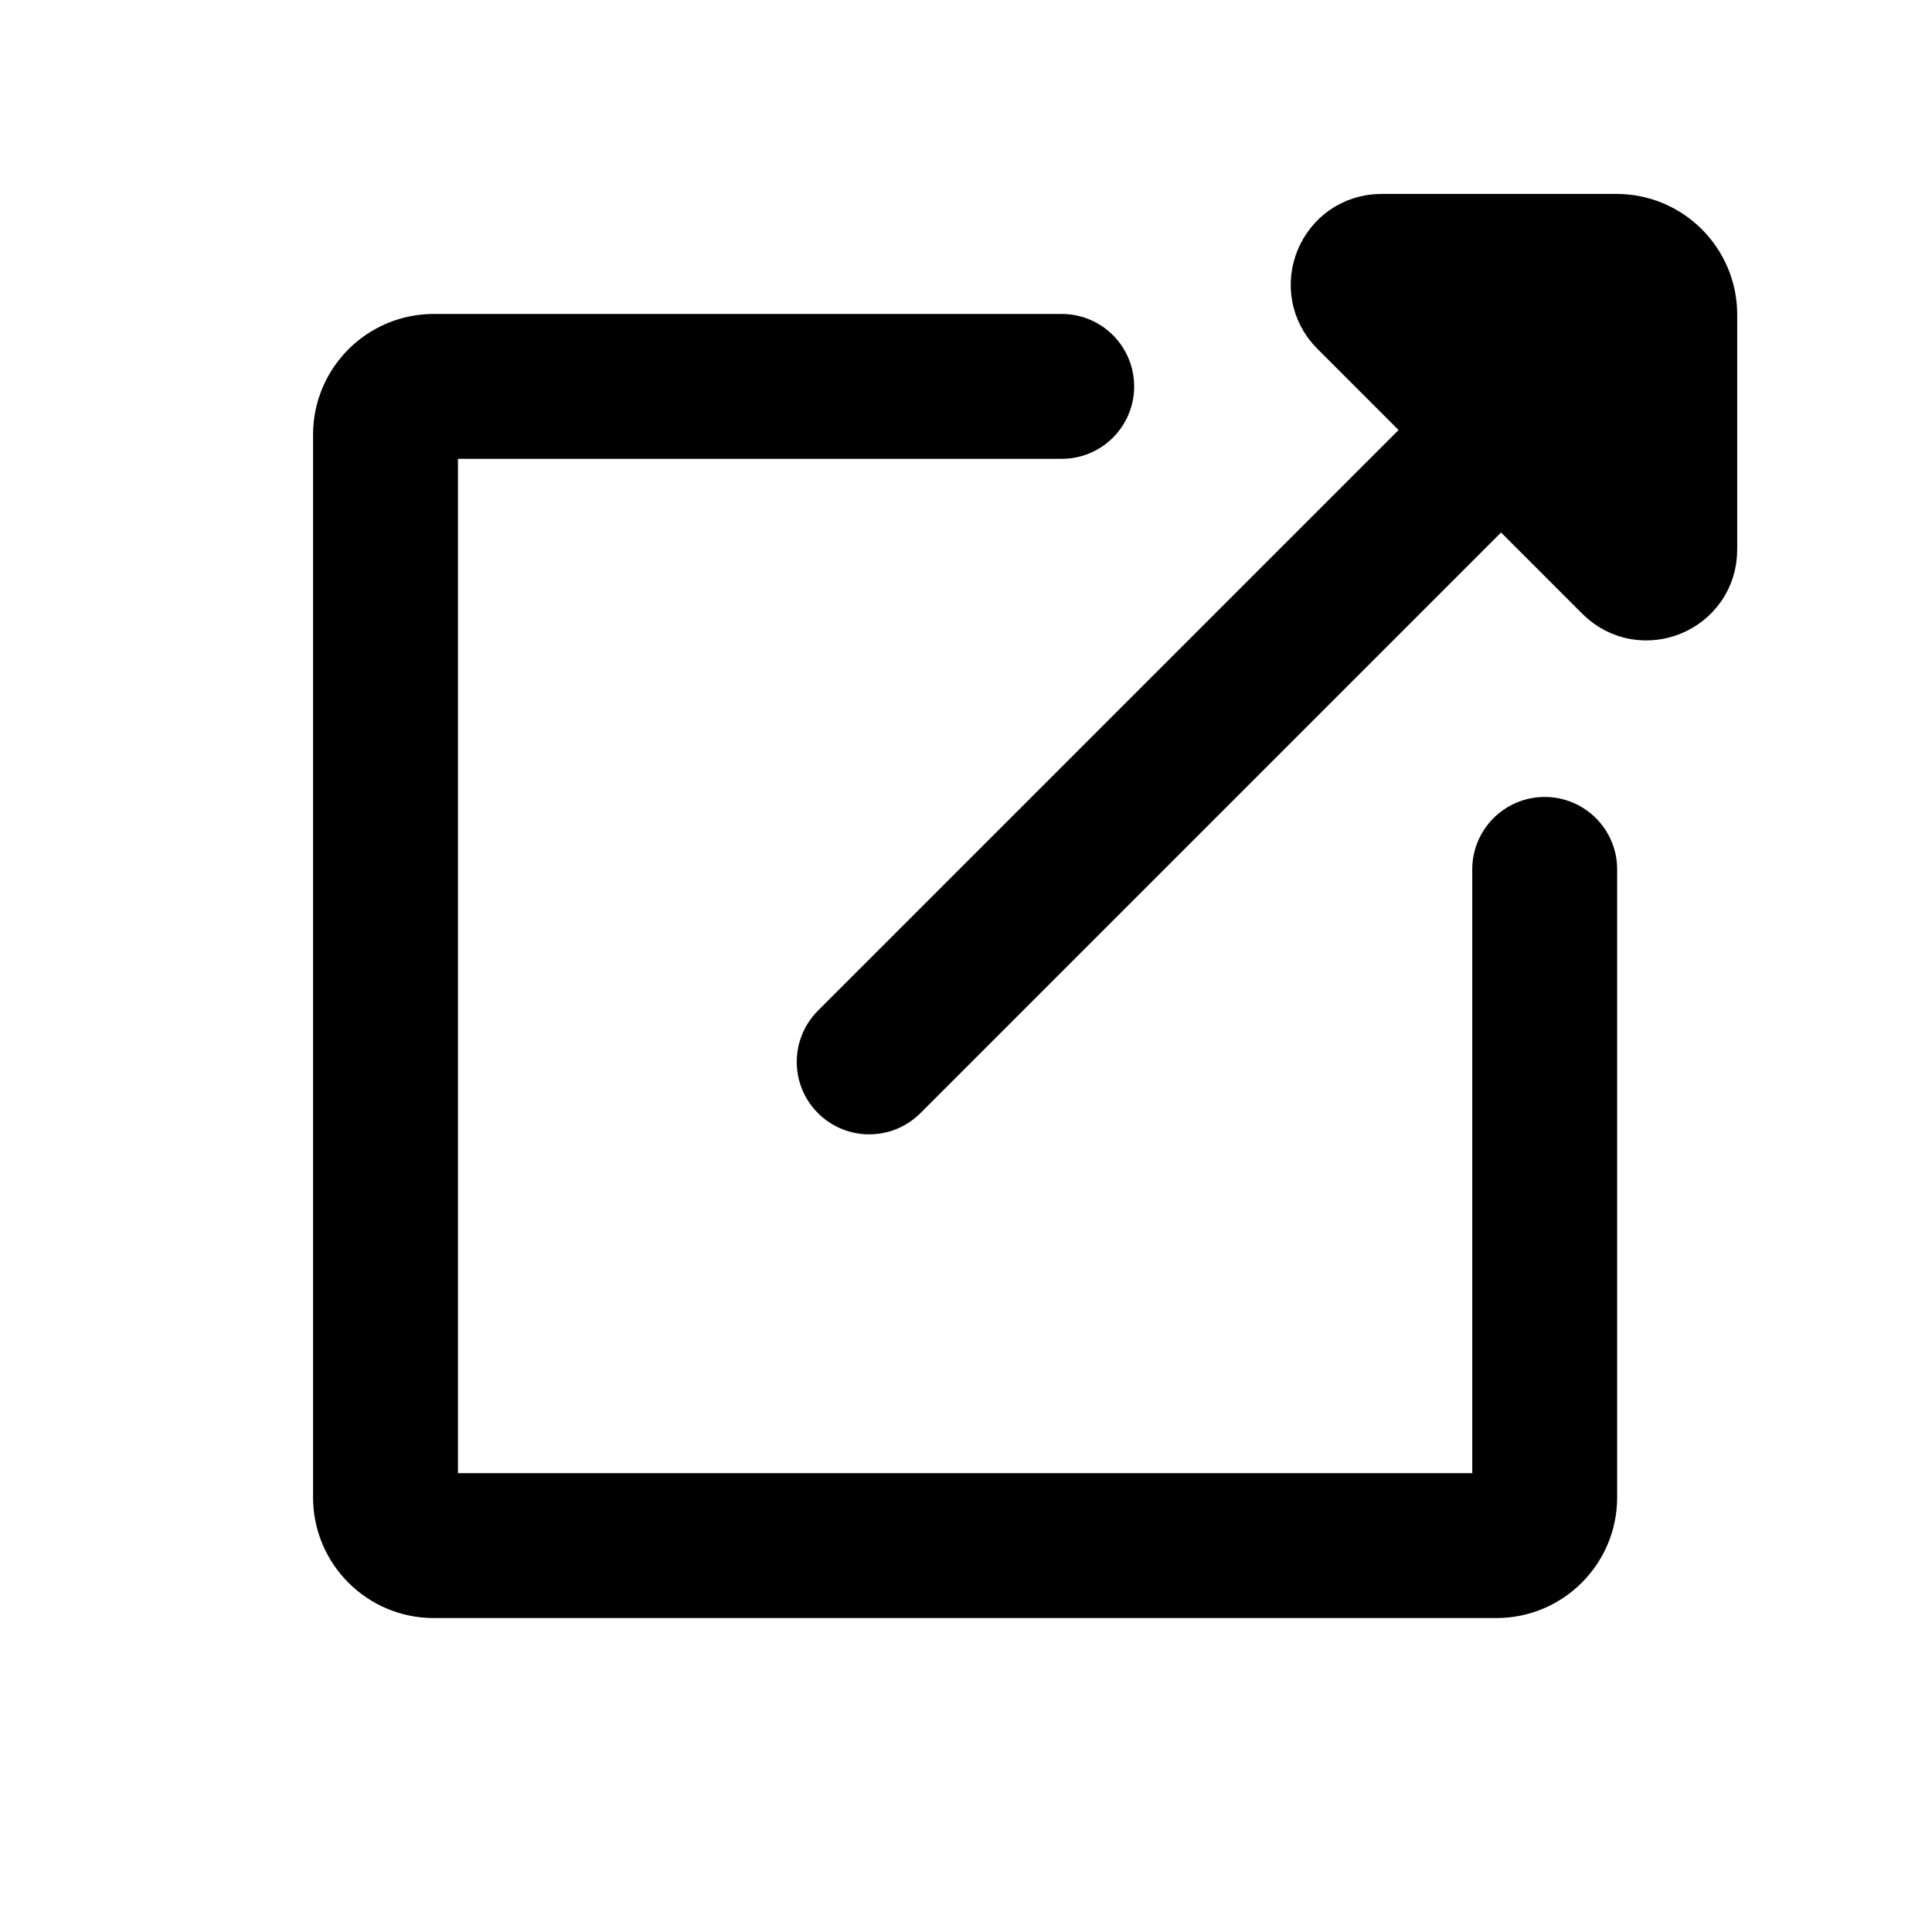 <svg viewBox="0 0 80 80" fill="none">
  <path d="M43.963 19C45.62 19 46.963 17.657 46.963 16C46.963 14.343 45.62 13 43.963 13V19ZM66.963 36C66.963 34.343 65.62 33 63.963 33C62.306 33 60.963 34.343 60.963 36H66.963ZM61.963 61L17.963 61V67H61.963V61ZM18.963 62L18.963 18H12.963L12.963 62H18.963ZM17.963 19L43.963 19V13L17.963 13V19ZM60.963 36L60.963 62H66.963V36H60.963ZM18.963 18C18.963 18.552 18.515 19 17.963 19V13C15.201 13 12.963 15.239 12.963 18H18.963ZM17.963 61C18.515 61 18.963 61.448 18.963 62H12.963C12.963 64.761 15.201 67 17.963 67V61ZM61.963 67C64.724 67 66.963 64.761 66.963 62H60.963C60.963 61.448 61.411 61 61.963 61V67Z" fill="currentColor" />
  <path d="M63.569 20.636C64.741 19.464 64.741 17.565 63.569 16.393C62.398 15.222 60.498 15.222 59.326 16.393L63.569 20.636ZM33.87 41.849C32.699 43.021 32.699 44.92 33.87 46.092C35.042 47.264 36.941 47.264 38.113 46.092L33.87 41.849ZM59.326 16.393L33.87 41.849L38.113 46.092L63.569 20.636L59.326 16.393Z" fill="currentColor" />
  <path d="M66.934 24.001L55.964 13.03C54.857 11.923 55.641 10.03 57.207 10.03L66.934 10.03C68.591 10.03 69.934 11.373 69.934 13.03L69.934 22.758C69.934 24.324 68.042 25.108 66.934 24.001Z" fill="currentColor" stroke="currentColor" stroke-width="4" stroke-linecap="round" stroke-linejoin="round" />
</svg>